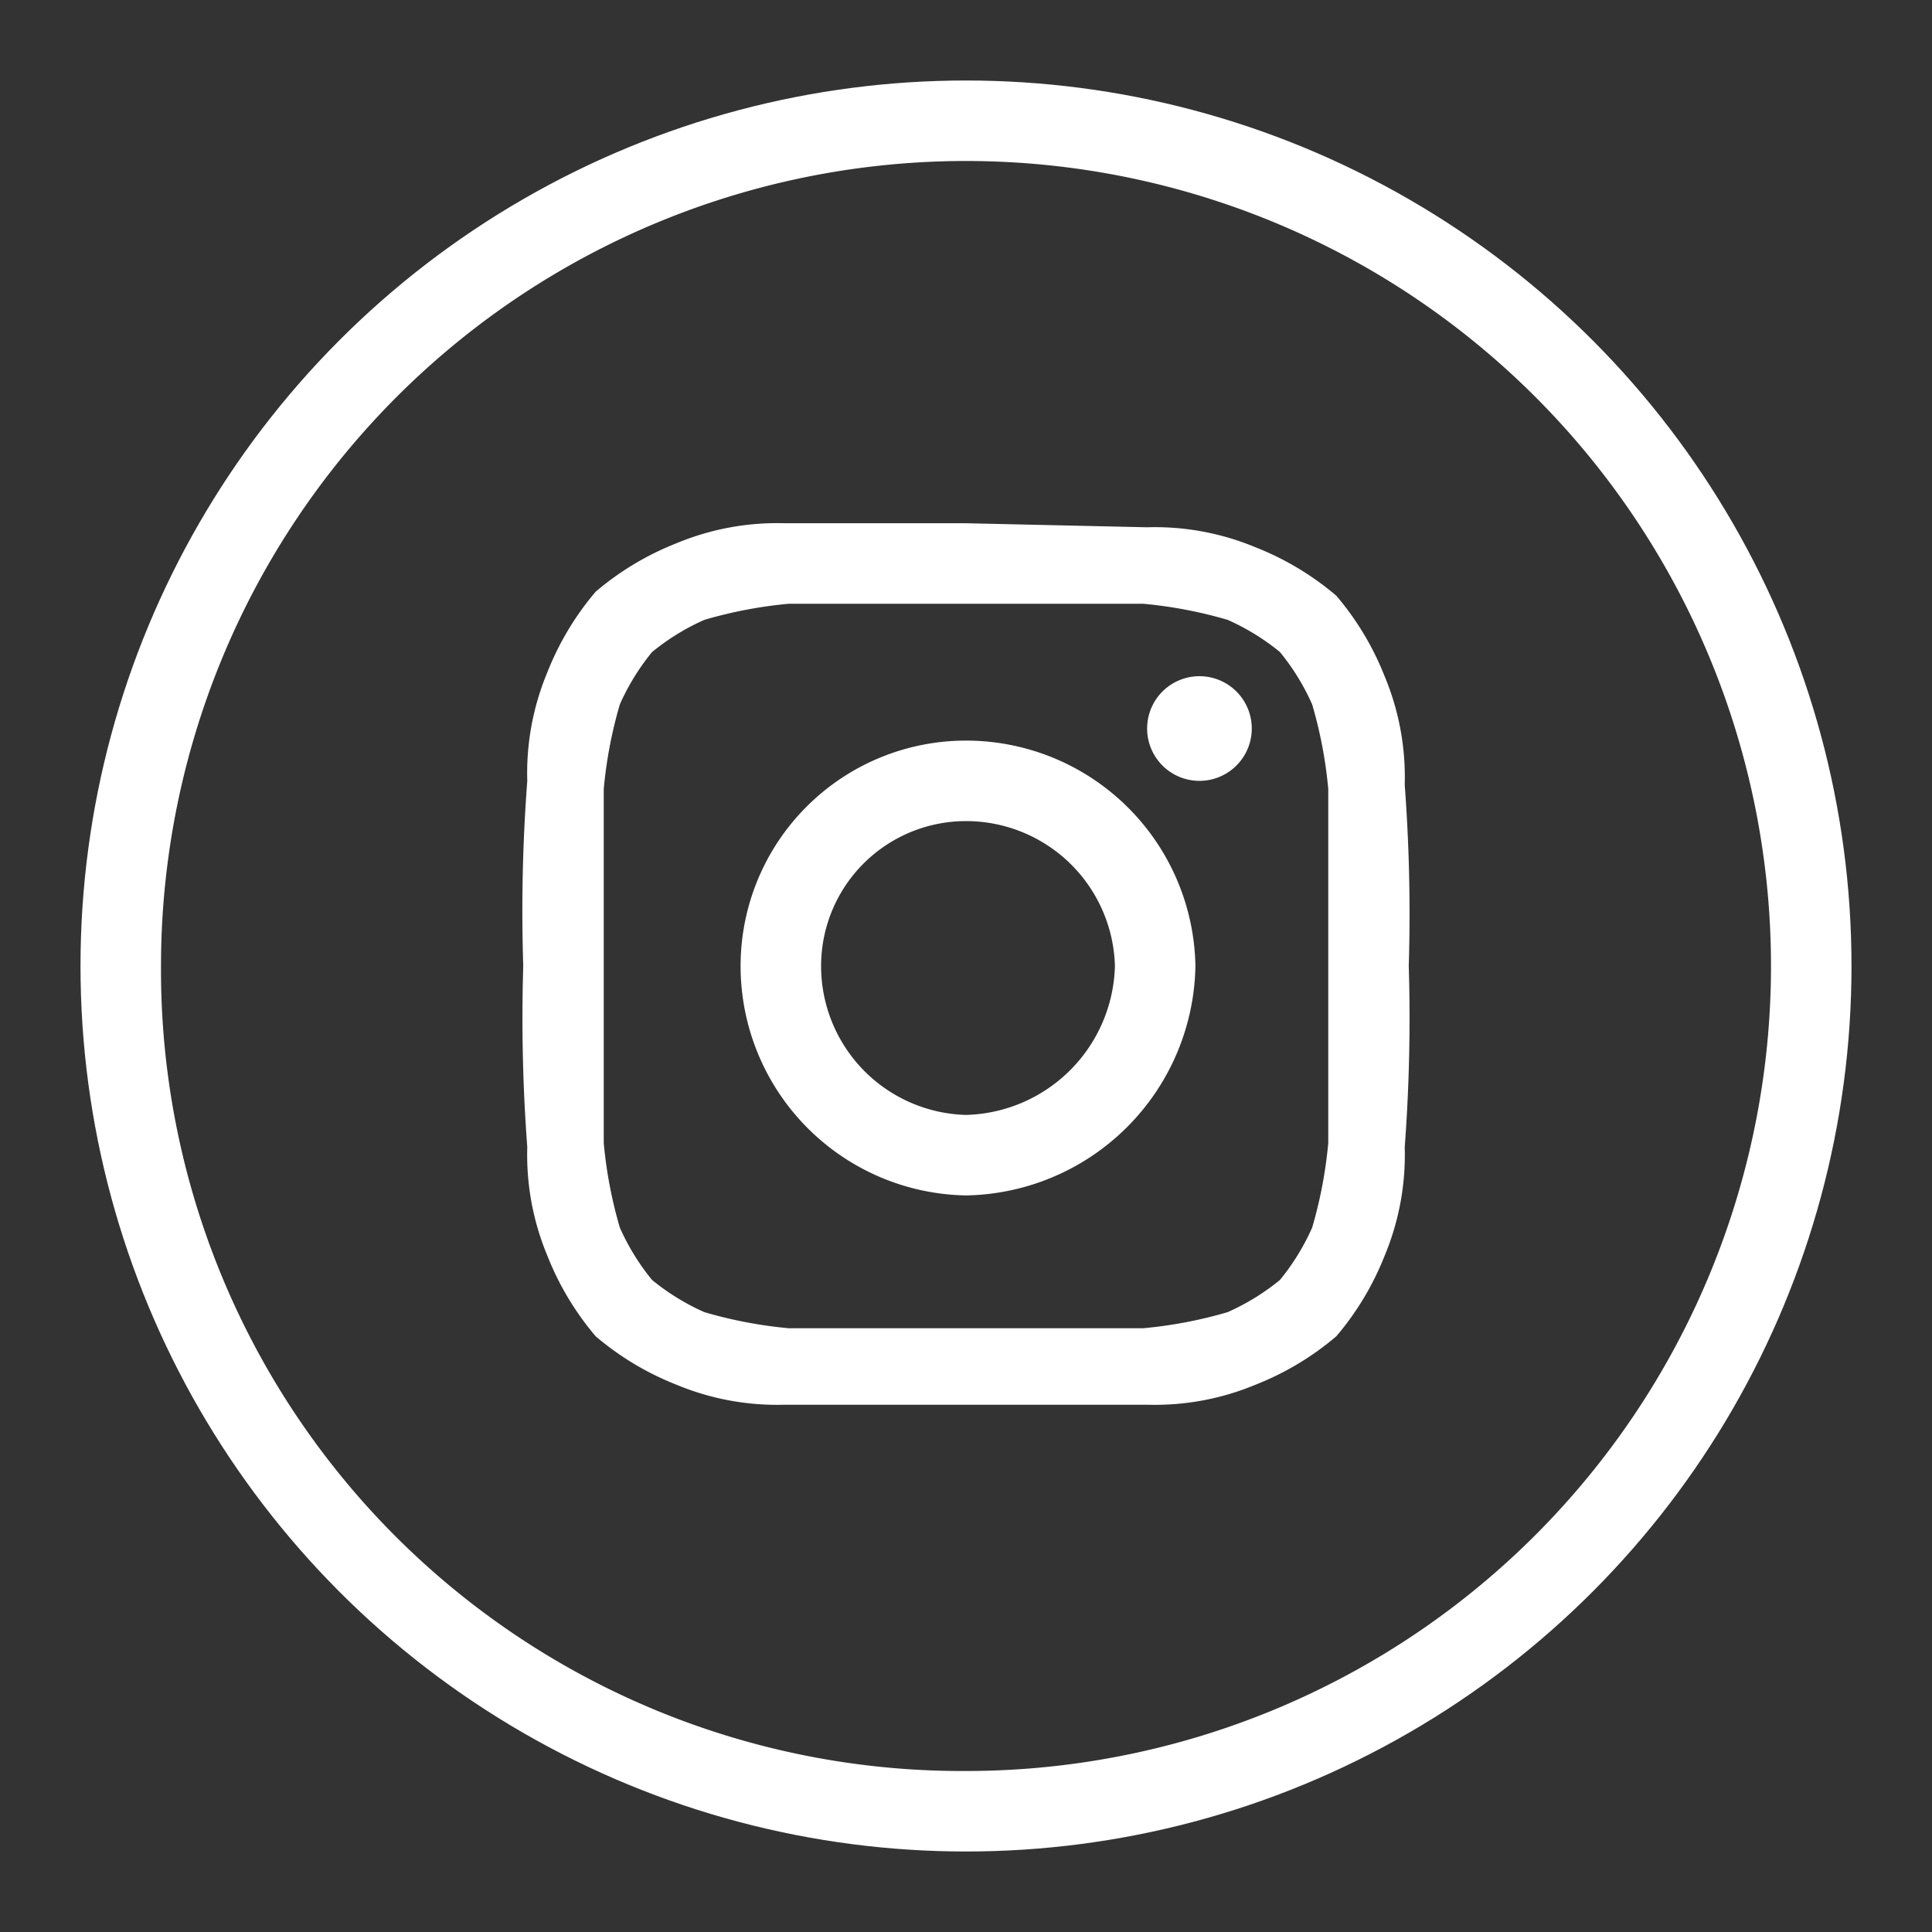 <svg id="Layer_1" data-name="Layer 1" xmlns="http://www.w3.org/2000/svg" xmlns:xlink="http://www.w3.org/1999/xlink" viewBox="0 0 48 48">
  <rect x="0" y="0" width="48" height="48" fill="#333333" stroke="none"/>
  <defs>
    <style>
      .cls-1, .cls-3 {
        fill: none;
      }

      .cls-2 {
        clip-path: url(#clip-path);
      }

      .cls-3 {
        stroke: #fff;
        stroke-width: 4px;
      }

      .cls-4 {
        fill: #fff;
        fill-rule: evenodd;
      }
    </style>
    <clipPath id="clip-path" transform="translate(2 2)">
      <circle class="cls-1" cx="22" cy="22" r="22"/>
    </clipPath>
  </defs>
  <g id="Oval">
    <g class="cls-2">
      <path id="path_1" data-name="path 1" class="cls-3" d="M22,44A22,22,0,1,0,0,22,21.9,21.9,0,0,0,22,44Z" transform="translate(2 2)"/>
    </g>
  </g>
  <path id="Shape" class="cls-4" d="M22,11H17.5a6.5,6.5,0,0,0-2.7.5,7.1,7.1,0,0,0-2,1.2,7.1,7.1,0,0,0-1.2,2,6.5,6.5,0,0,0-.5,2.7A42.8,42.8,0,0,0,11,22a42.8,42.8,0,0,0,.1,4.5,6.5,6.5,0,0,0,.5,2.7,7.1,7.1,0,0,0,1.2,2,7.1,7.1,0,0,0,2,1.2,6.5,6.5,0,0,0,2.7.5h9a6.5,6.5,0,0,0,2.7-.5,7.1,7.1,0,0,0,2-1.2,7.1,7.1,0,0,0,1.2-2,6.5,6.5,0,0,0,.5-2.7A42.8,42.8,0,0,0,33,22a42.8,42.8,0,0,0-.1-4.5,6.5,6.5,0,0,0-.5-2.7,7.1,7.1,0,0,0-1.2-2,7.1,7.1,0,0,0-2-1.2,6.5,6.5,0,0,0-2.7-.5Zm0,2h4.4a11,11,0,0,1,2.1.4,5.7,5.7,0,0,1,1.3.8,5.7,5.7,0,0,1,.8,1.3,11,11,0,0,1,.4,2.1v8.8a11,11,0,0,1-.4,2.1,5.7,5.7,0,0,1-.8,1.3,5.7,5.7,0,0,1-1.3.8,11,11,0,0,1-2.1.4H17.6a11,11,0,0,1-2.1-.4,5.7,5.7,0,0,1-1.3-.8,5.7,5.7,0,0,1-.8-1.3,11,11,0,0,1-.4-2.1V17.6a11,11,0,0,1,.4-2.1,5.7,5.7,0,0,1,.8-1.3,5.7,5.7,0,0,1,1.3-.8,11,11,0,0,1,2.1-.4Zm5.8,4.4a1.3,1.3,0,1,0,0-2.6,1.3,1.3,0,0,0,0,2.6ZM16.4,22A5.6,5.6,0,0,1,22,16.4,5.7,5.7,0,0,1,27.7,22,5.8,5.8,0,0,1,22,27.7,5.7,5.7,0,0,1,16.4,22ZM22,25.7A3.7,3.7,0,0,1,18.4,22,3.6,3.6,0,0,1,22,18.4,3.7,3.7,0,0,1,25.7,22,3.8,3.8,0,0,1,22,25.7Z" transform="translate(2 2)"/>
</svg>
